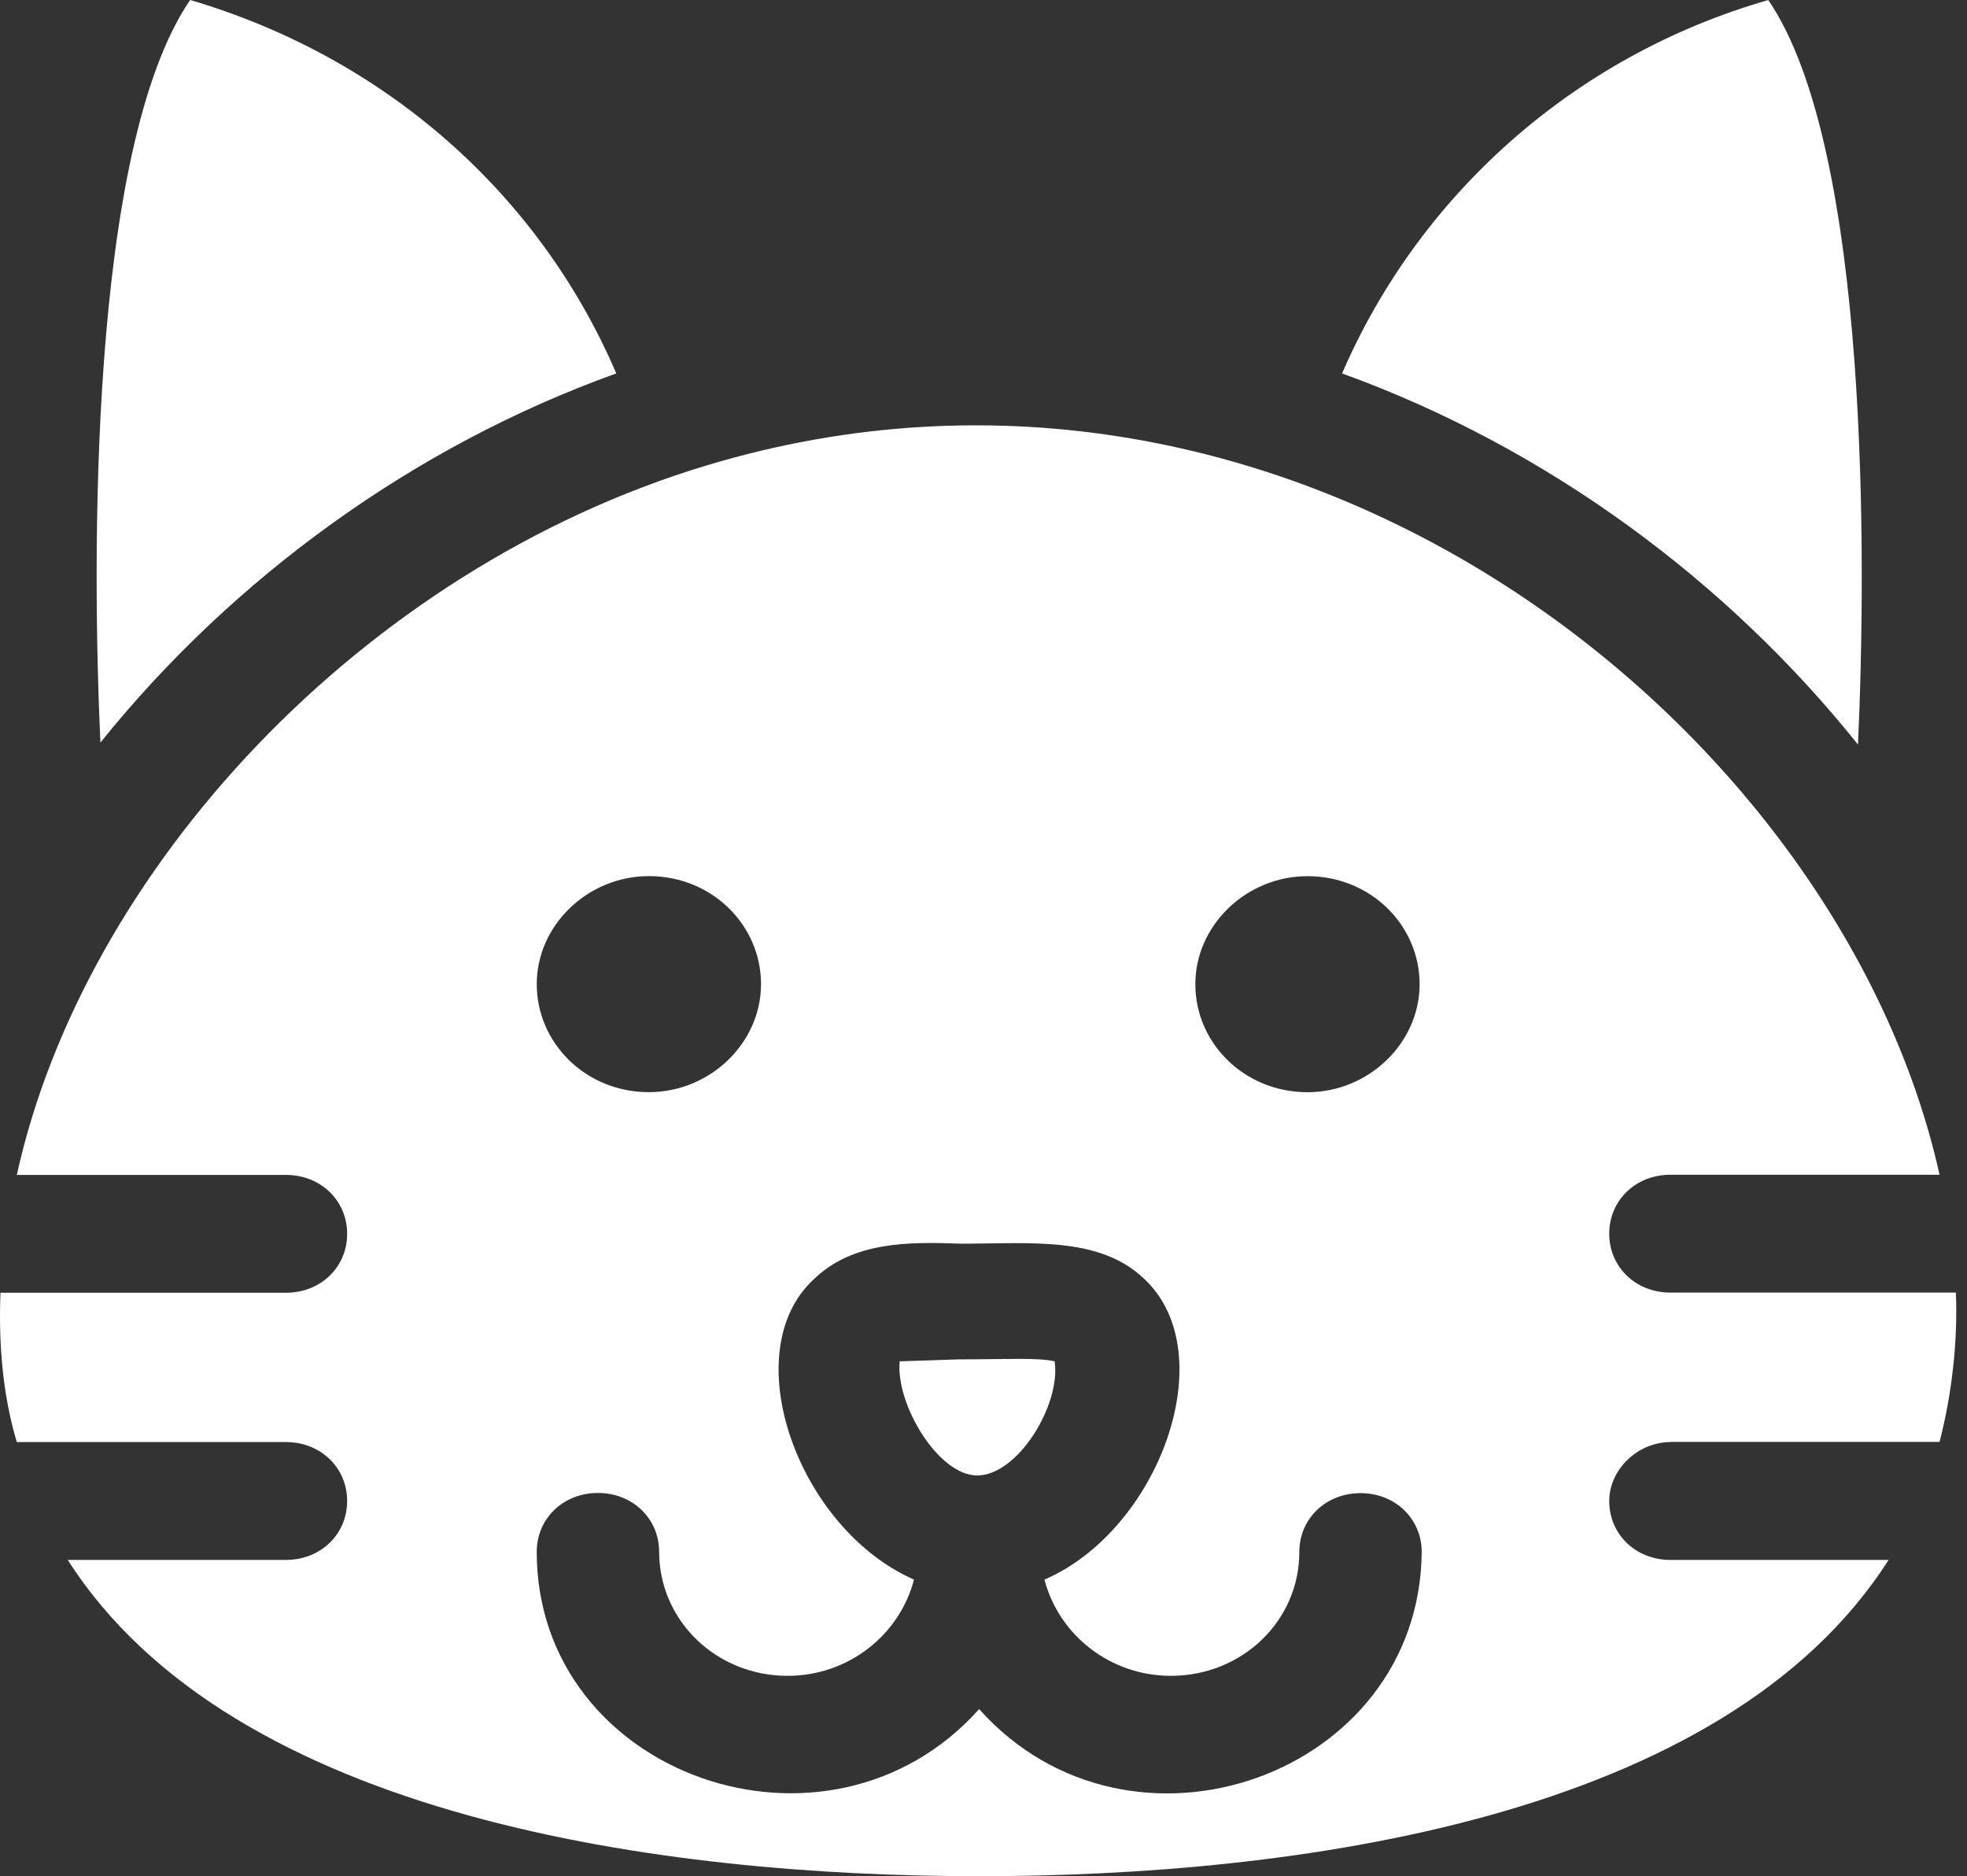 <svg xmlns="http://www.w3.org/2000/svg" width="108" height="103" fill="#fff"><rect width="100%" height="100%" fill="#333333" stroke="none"/><path d="M91.716 79.157h14.777c.672-2.588 1.008-5.5.896-8.196H91.716c-1.903 0-3.36-1.402-3.36-3.235s1.455-3.235 3.36-3.235h14.777c-5.485-24.696-35.6-48.637-67.73-38.93C19.843 31.274 4.617 47.774.923 64.5H15.7c1.903 0 3.36 1.402 3.36 3.235s-1.455 3.235-3.36 3.235H.027c-.112 2.696.112 5.608.896 8.196H15.7c1.903 0 3.36 1.402 3.36 3.235s-1.455 3.235-3.36 3.235H3.72C12.8 99.863 36.523 103 53.764 103s40.862-3.127 49.93-17.363H91.716c-1.903 0-3.36-1.402-3.36-3.235 0-1.725 1.567-3.235 3.36-3.235zm-56.088-31.06c3.47 0 6.157 2.696 6.157 5.93s-2.8 5.93-6.157 5.93c-3.47 0-6.157-2.696-6.157-5.93s2.8-5.93 6.157-5.93zm18.136 45.725C45.48 103.098 29.47 97.5 29.47 85.196c0-1.833 1.455-3.235 3.36-3.235s3.36 1.402 3.36 3.235C36.2 88.97 39.325 92 43.243 92c3.36 0 6.157-2.265 6.94-5.284-6.38-2.804-9.852-12.5-5.486-16.5 2.127-2.05 5.15-2.05 8.06-1.94 3.806 0 7.613-.43 10.076 1.94 4.366 4.098.784 13.804-5.486 16.5.784 3.02 3.583 5.284 6.94 5.284 3.918 0 7.053-3.02 7.053-6.794 0-1.833 1.455-3.235 3.36-3.235s3.36 1.402 3.36 3.235c-.112 12.294-16 17.902-24.293 8.627zM71.788 59.96c-3.47 0-6.157-2.696-6.157-5.93s2.8-5.93 6.157-5.93c3.47 0 6.157 2.696 6.157 5.93s-2.8 5.93-6.157 5.93zM57.906 74.735c-.896-.216-2.687-.108-5.262-.108l-3.247.108C49.174 77.108 51.525 81 53.652 81c2.24 0 4.6-3.882 4.254-6.255zM33.837 20.5C29.582 10.57 21.074 3.127 10.44 0c-5.6 8.196-5.375 31.06-4.927 40.765C12.8 31.706 22.753 24.48 33.837 20.5zm68.178 20.373c.448-9.814.672-32.676-4.926-40.872-10.86 3.126-19.255 10.89-23.4 20.5 11.3 4.088 21.16 11.422 28.325 20.373z"/></svg>